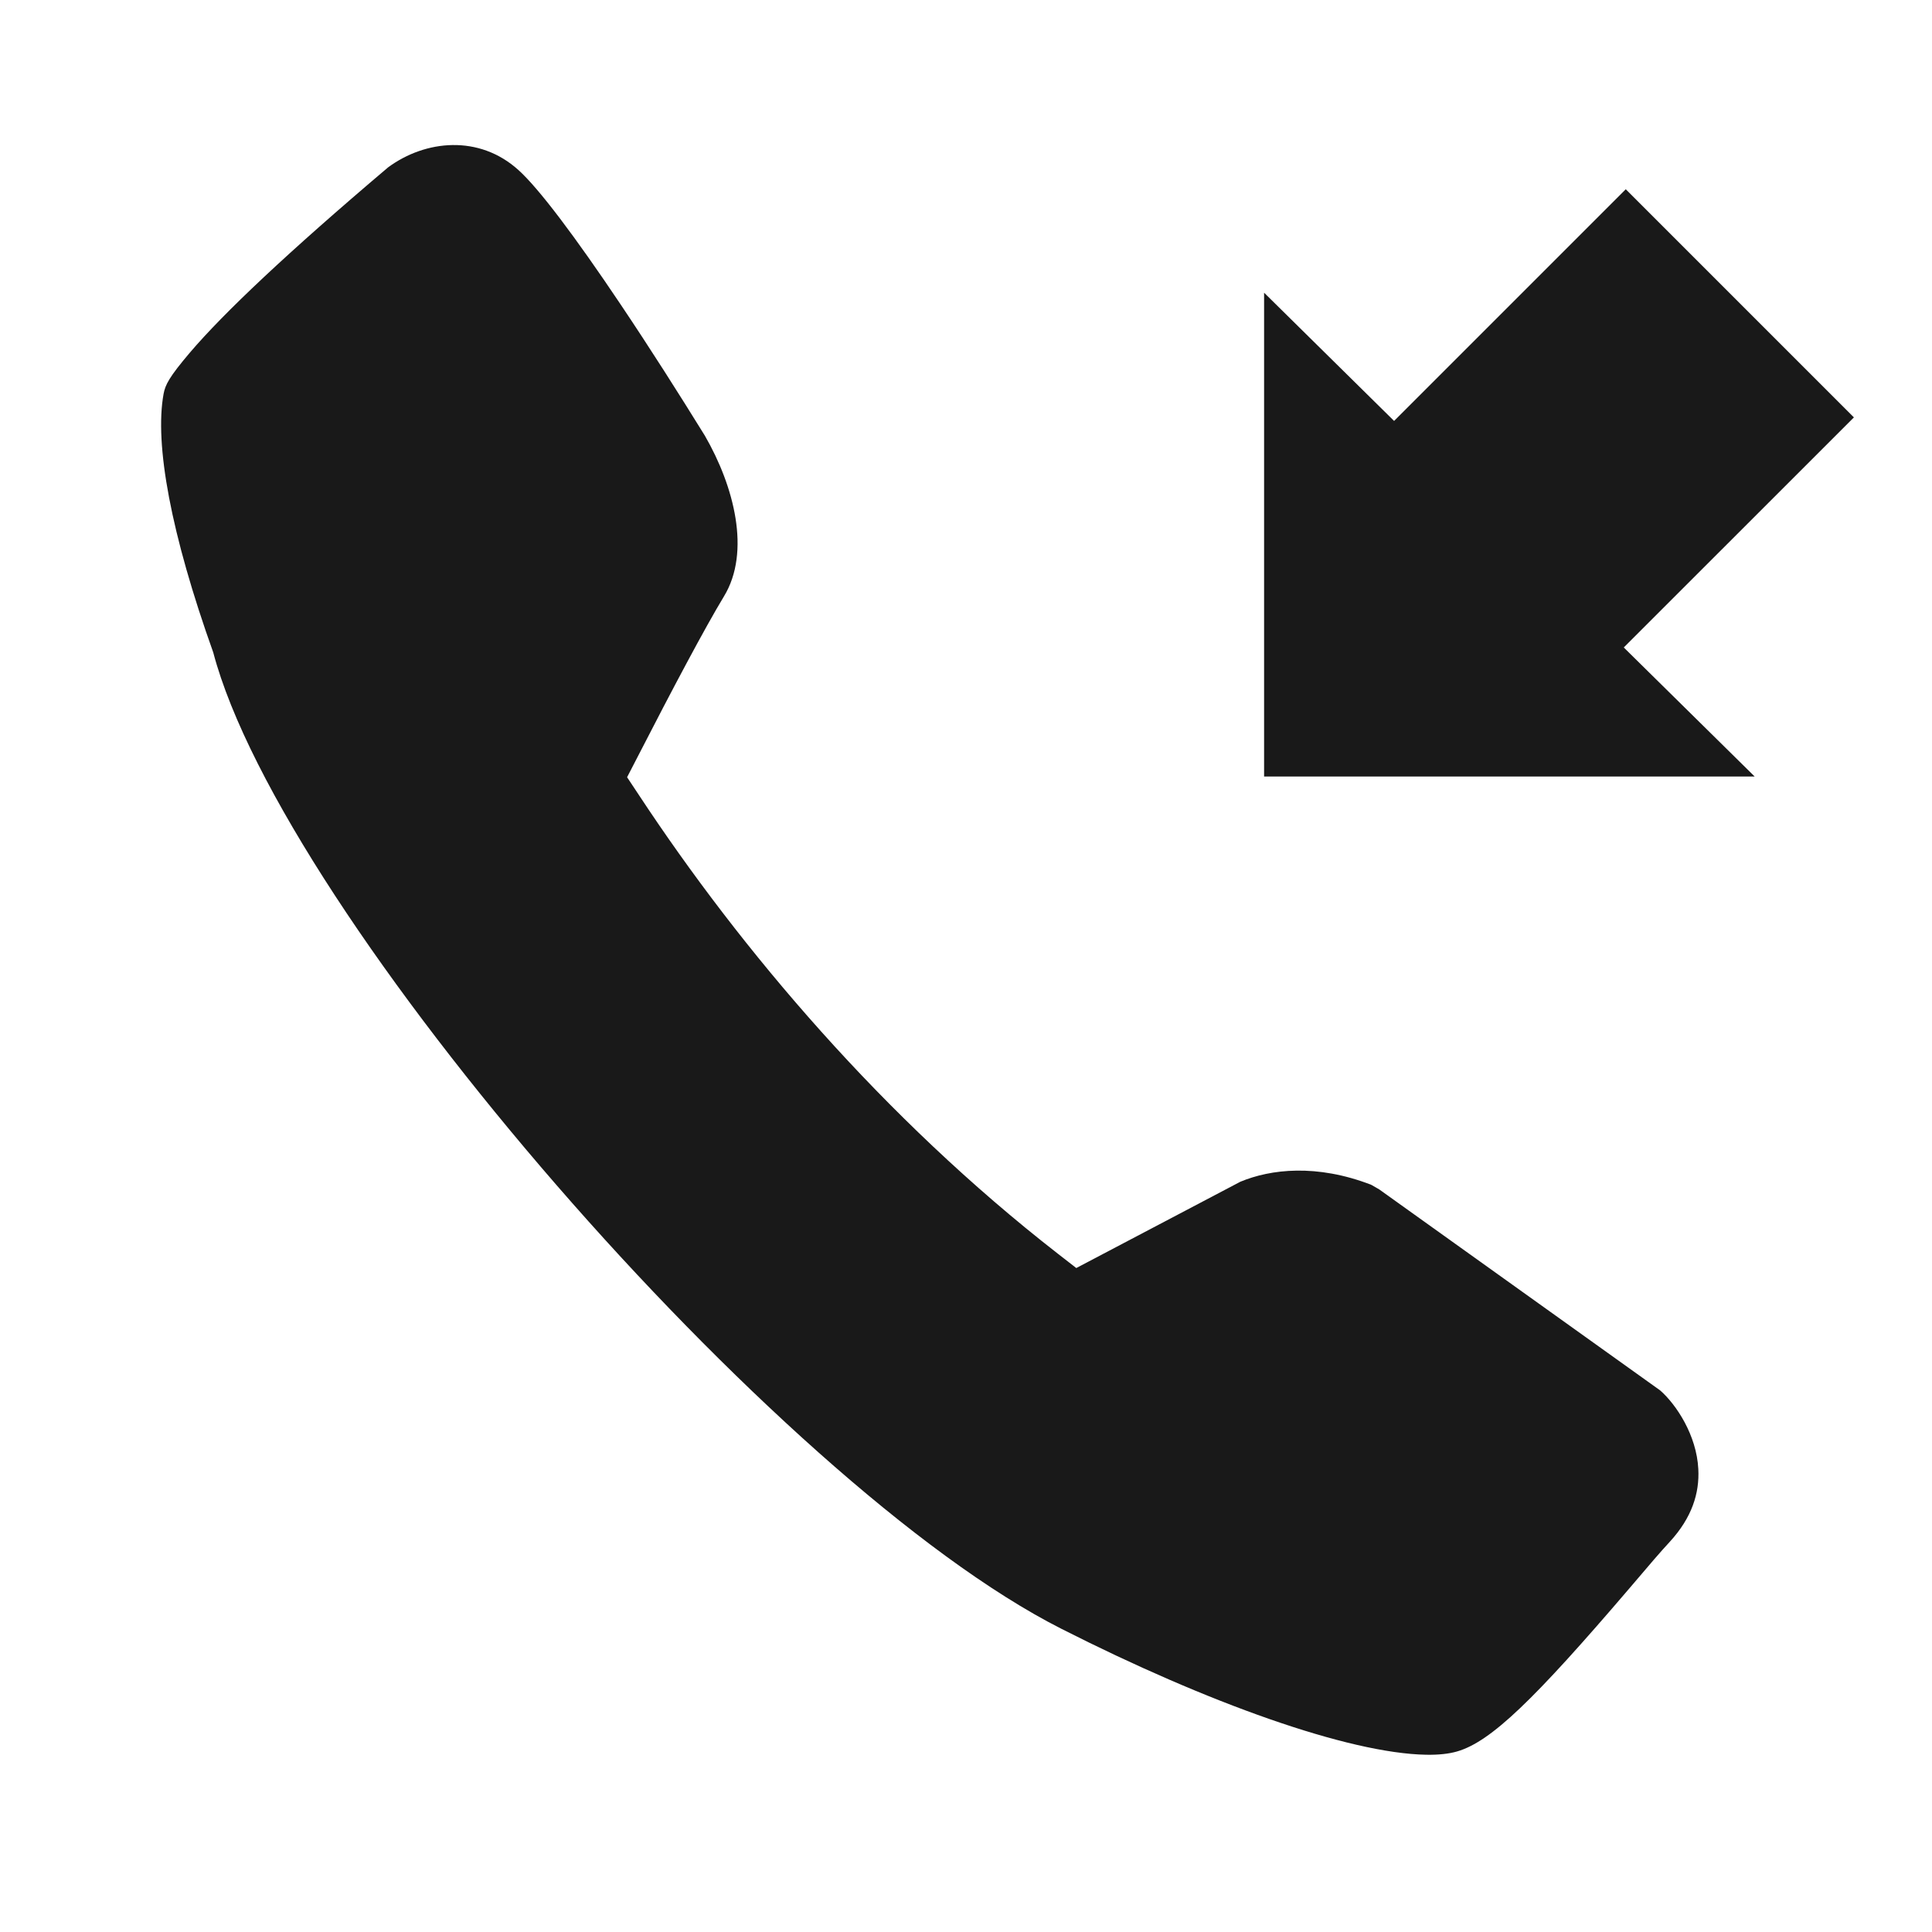 <?xml version="1.0" encoding="UTF-8"?>
<svg width="24px" height="24px" viewBox="0 0 24 24" version="1.1" xmlns="http://www.w3.org/2000/svg" xmlns:xlink="http://www.w3.org/1999/xlink">
    <g id="callin" stroke="none" stroke-width="1" fill="none" fill-rule="evenodd">
      <path fill="#191919" d="M17.318,5.229 L20.196,2.351 L23.03,5.185 L20.171,8.043 L21.797,9.646 L15.703,9.646 L15.703,3.636 L17.318,5.229 Z M17.716,21.798 C16.752,21.781 14.995,21.152 13.186,20.234 C9.643,18.441 3.511,11.367 2.649,8.105 C2.122,6.63 1.918,5.519 2.032,4.893 C2.053,4.779 2.103,4.682 2.359,4.38 C2.778,3.889 3.563,3.145 4.821,2.079 C5.287,1.736 5.953,1.672 6.44,2.112 C6.693,2.339 7.147,2.943 7.705,3.775 C8.083,4.338 8.433,4.89 8.756,5.412 C9.12,6.042 9.329,6.855 8.994,7.407 C8.761,7.792 8.362,8.542 7.915,9.413 L7.79,9.655 L7.94,9.881 C9.207,11.803 10.973,13.887 13.141,15.574 L13.37,15.752 L15.408,14.68 C15.785,14.523 16.356,14.456 17.034,14.718 L17.133,14.775 L20.623,17.272 C20.823,17.447 21.076,17.828 21.097,18.249 C21.113,18.55 21.017,18.852 20.746,19.149 C20.627,19.278 20.512,19.411 20.24,19.732 C19.054,21.119 18.521,21.635 18.101,21.757 C18.002,21.786 17.872,21.801 17.716,21.798 Z" id="path-1"></path>
    </g>
</svg>
